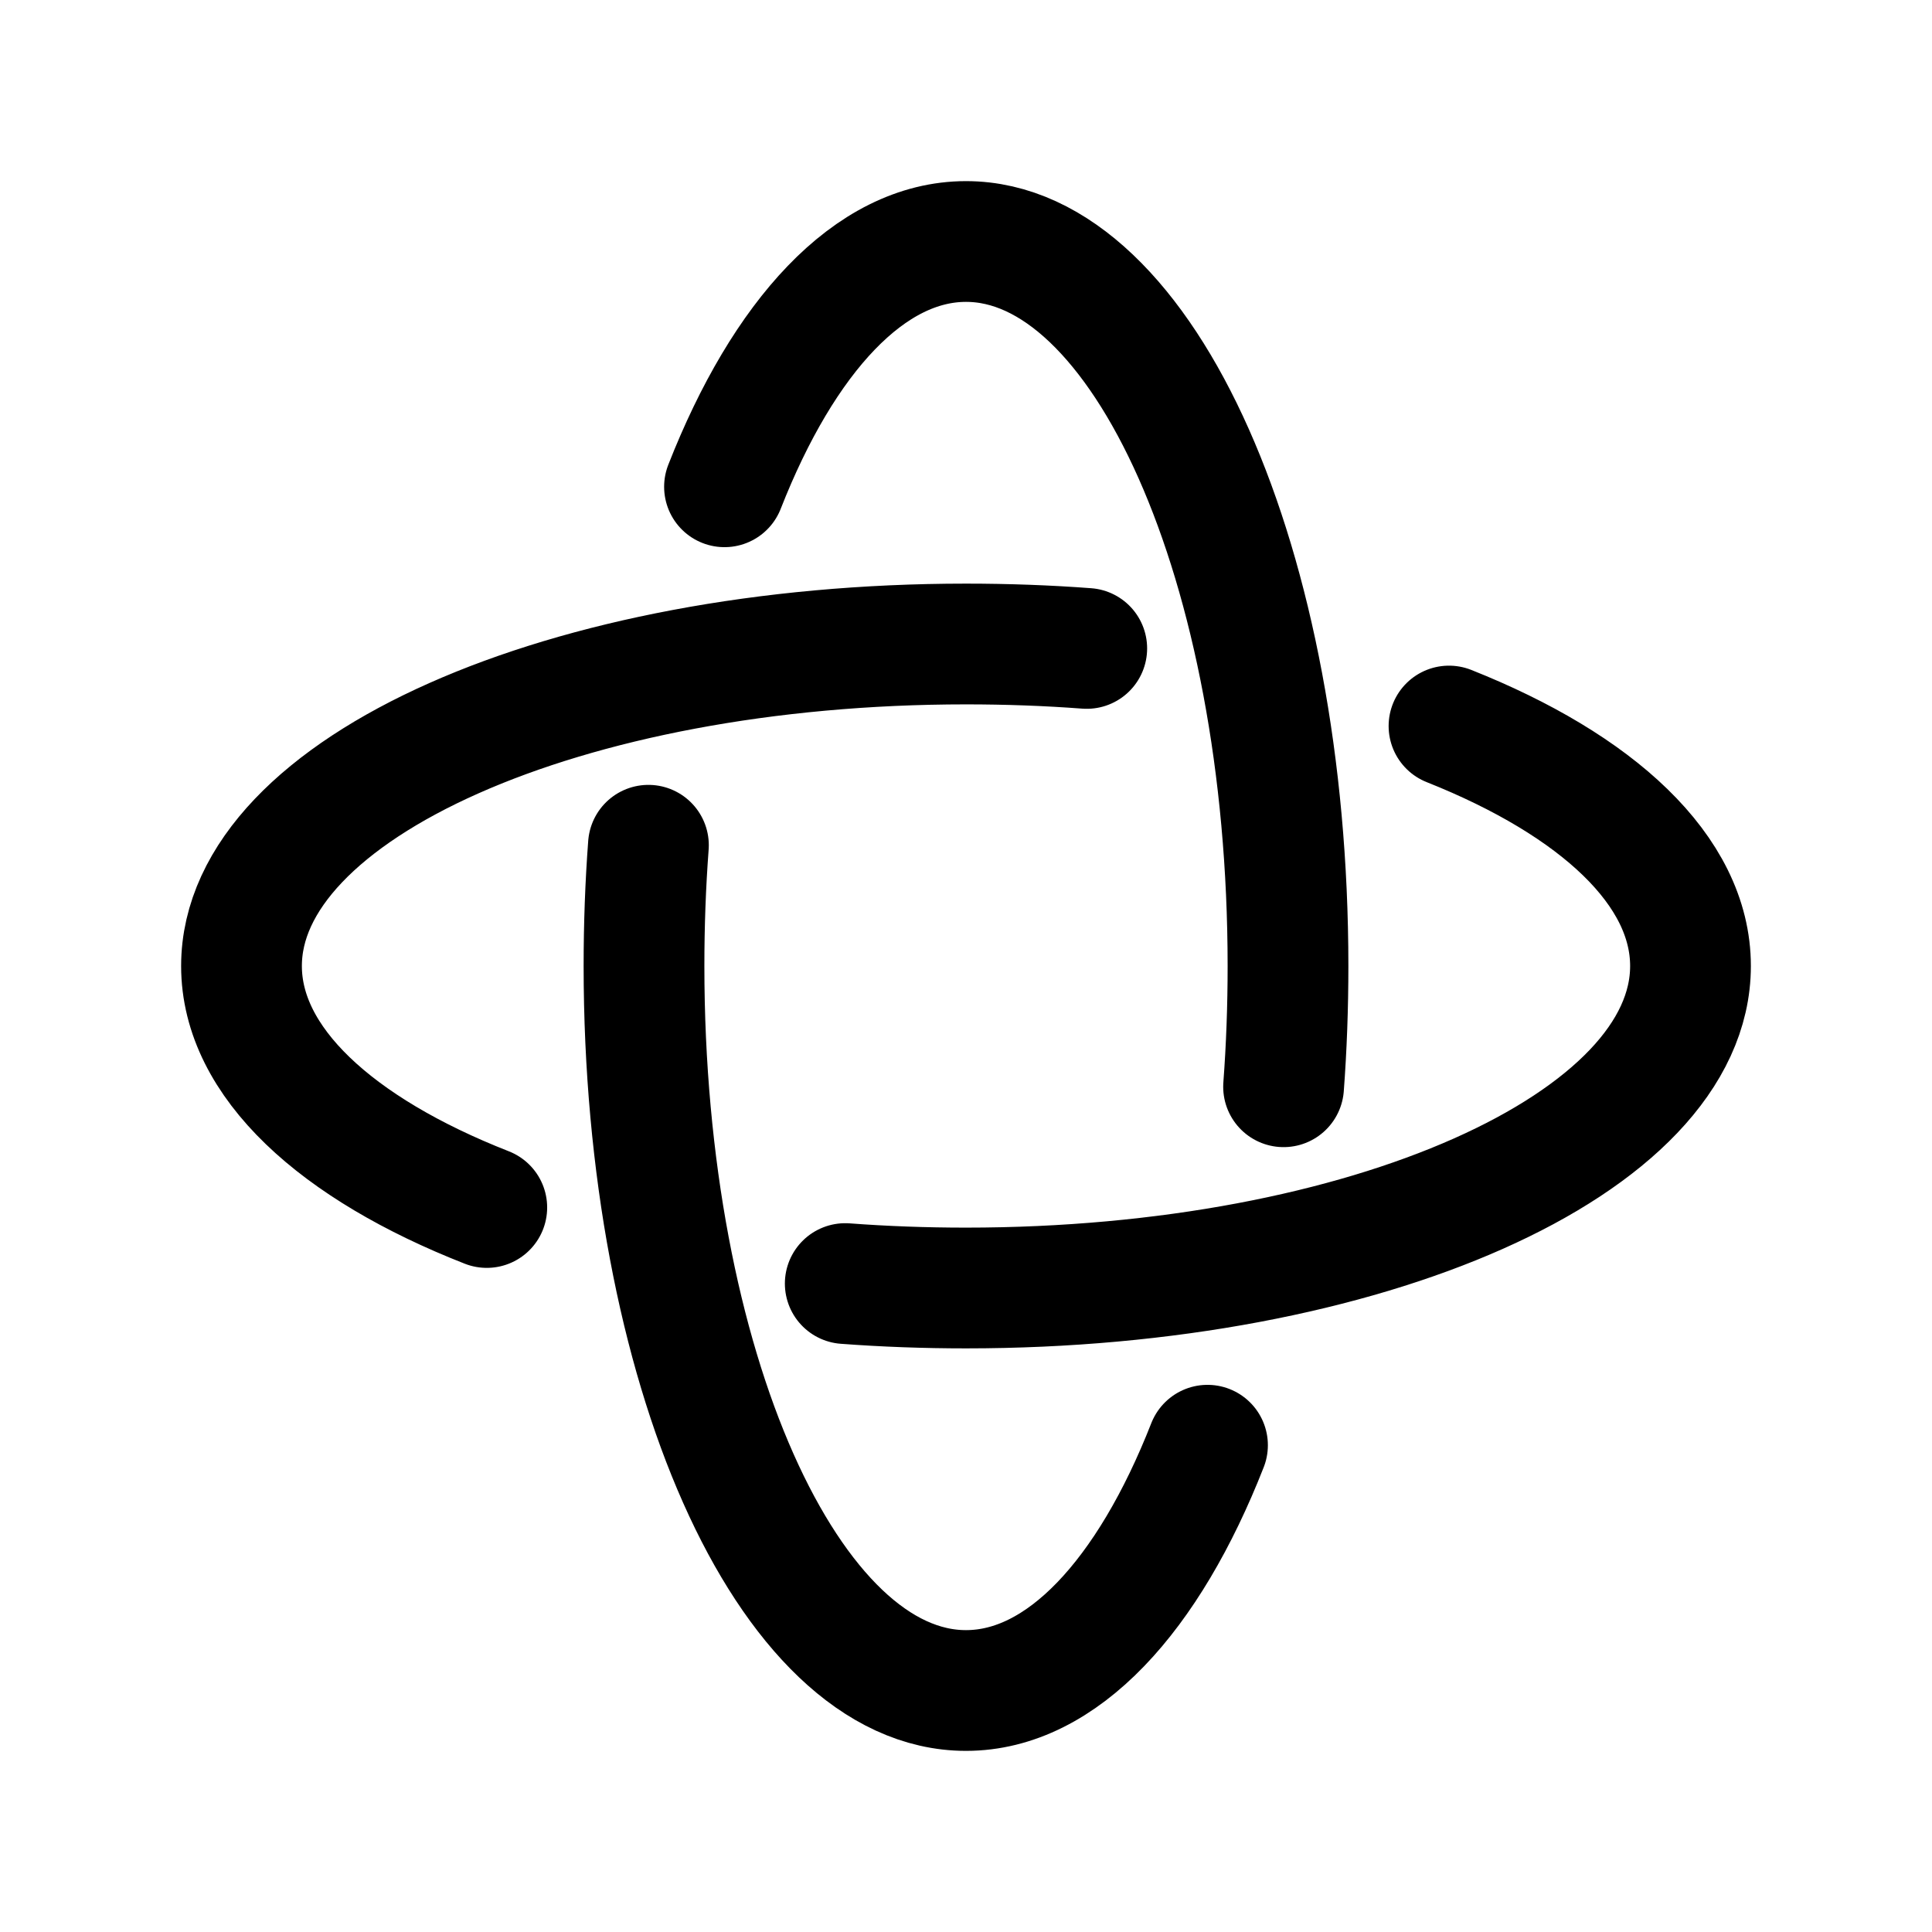 <svg id="three-sixtyAxis" xmlns="http://www.w3.org/2000/svg" fill="none" viewBox="0 0 24 24">
    <path stroke="currentColor" stroke-linecap="round" stroke-linejoin="round" stroke-width="1.5"
          d="M9 6.047C9.733 4.178 10.805 3 12 3c2.21 0 4 4.03 4 9q0 .767-.055 1.5M15 17.953C14.267 19.822 13.195 21 12 21c-2.21 0-4-4.03-4-9q0-.767.055-1.5M18 9.019c1.841.732 3 1.796 3 2.981 0 2.21-4.03 4-9 4q-.767 0-1.5-.055M6.047 15C4.178 14.267 3 13.195 3 12c0-2.21 4.03-4 9-4q.767 0 1.5.055"/>
</svg>